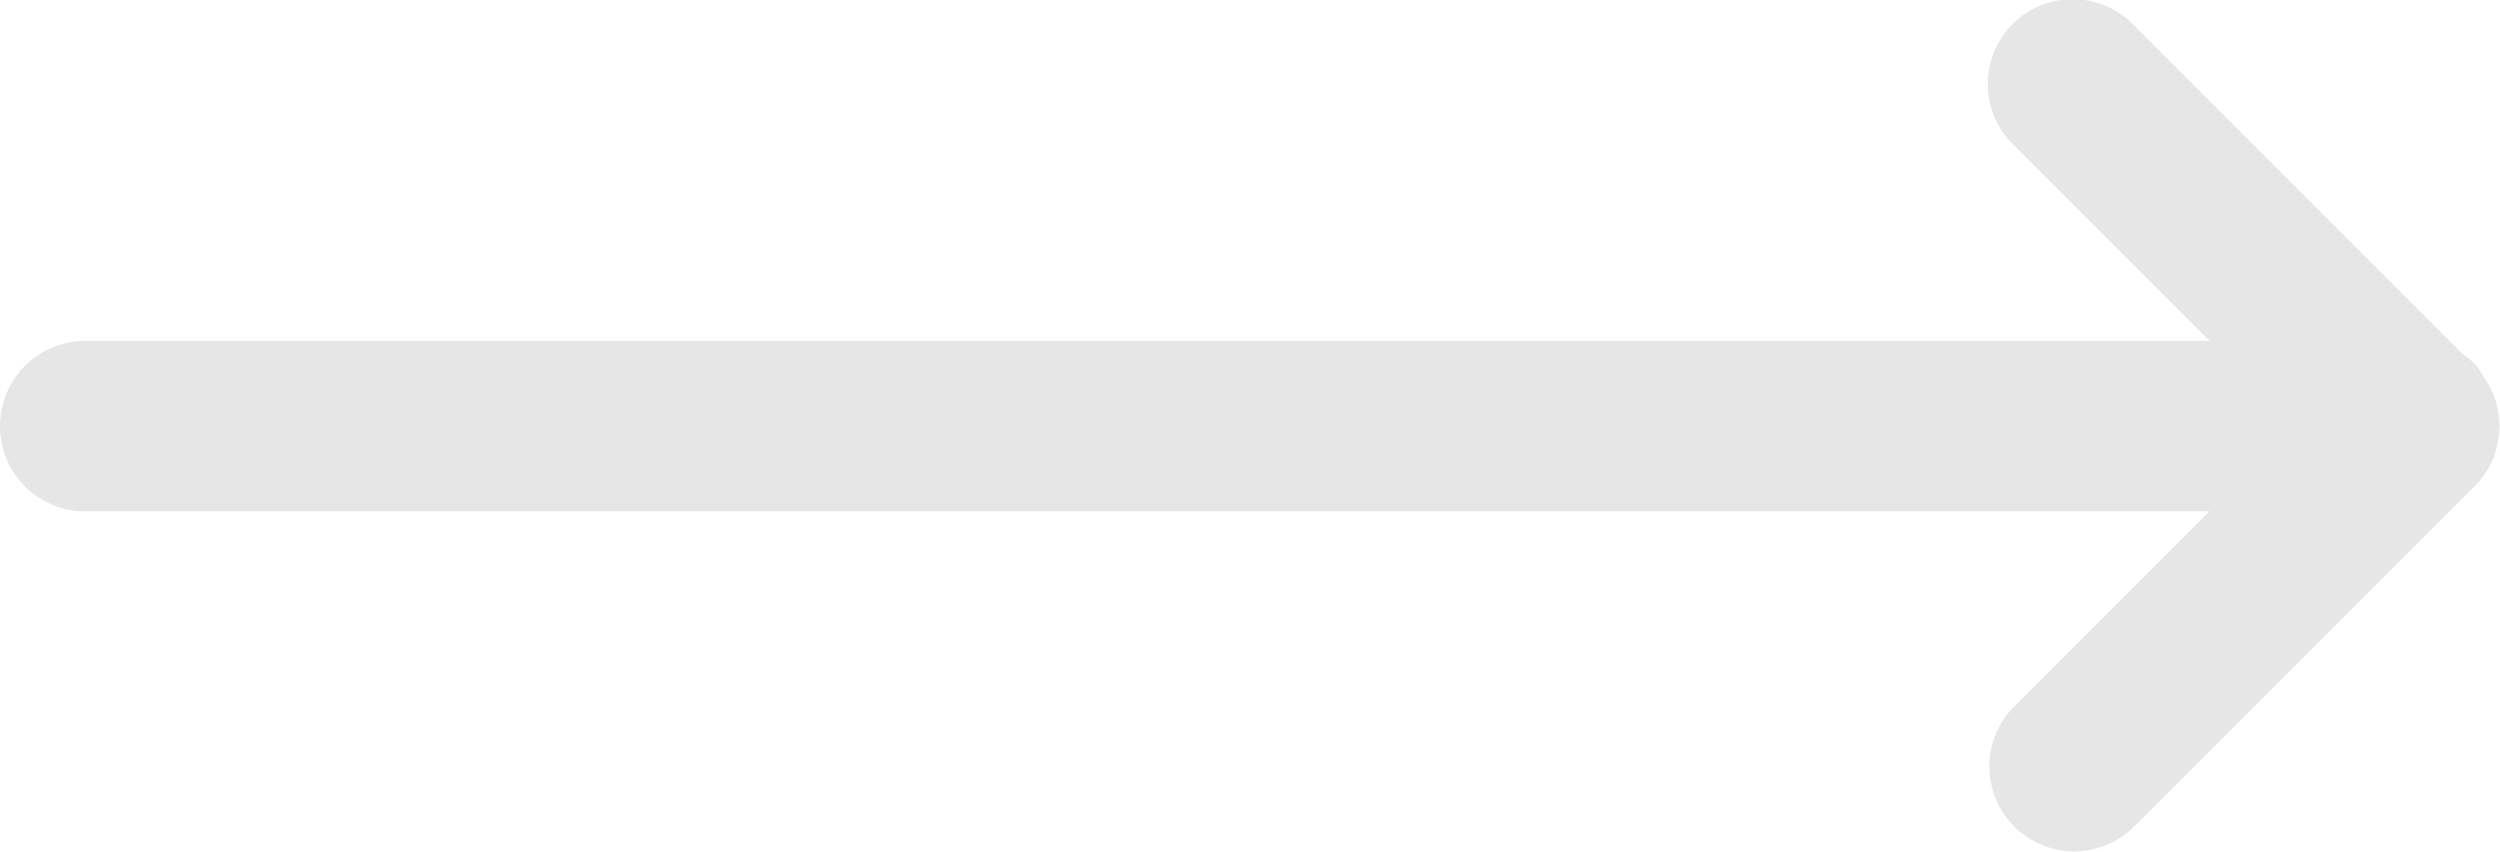<svg xmlns="http://www.w3.org/2000/svg" width="44" height="15" viewBox="0 0 44 15">
  <defs>
    <style>
      .cls-1 {
        fill-rule: evenodd;
        opacity: 0.1;
      }
    </style>
  </defs>
  <path id="convert.svg" class="cls-1" d="M945.7,501.614c0.009,0.012.016,0.024,0.024,0.036a1.441,1.441,0,0,1,.216.468,1.523,1.523,0,0,1,.033.166,1.49,1.49,0,0,1,.012.327,1.473,1.473,0,0,1-.068.346,1.019,1.019,0,0,1-.034.111,1.5,1.5,0,0,1-.379.536l-5.942,5.942a1.493,1.493,0,0,1-2.112-2.112L940.887,504H903.5a1.5,1.5,0,0,1,0-3h37.388l-3.465-3.465a1.493,1.493,0,0,1,2.112-2.112l5.812,5.812a1.455,1.455,0,0,1,.23.188A1.32,1.32,0,0,1,945.7,501.614Z" transform="translate(-902 -495)"/>
</svg>

